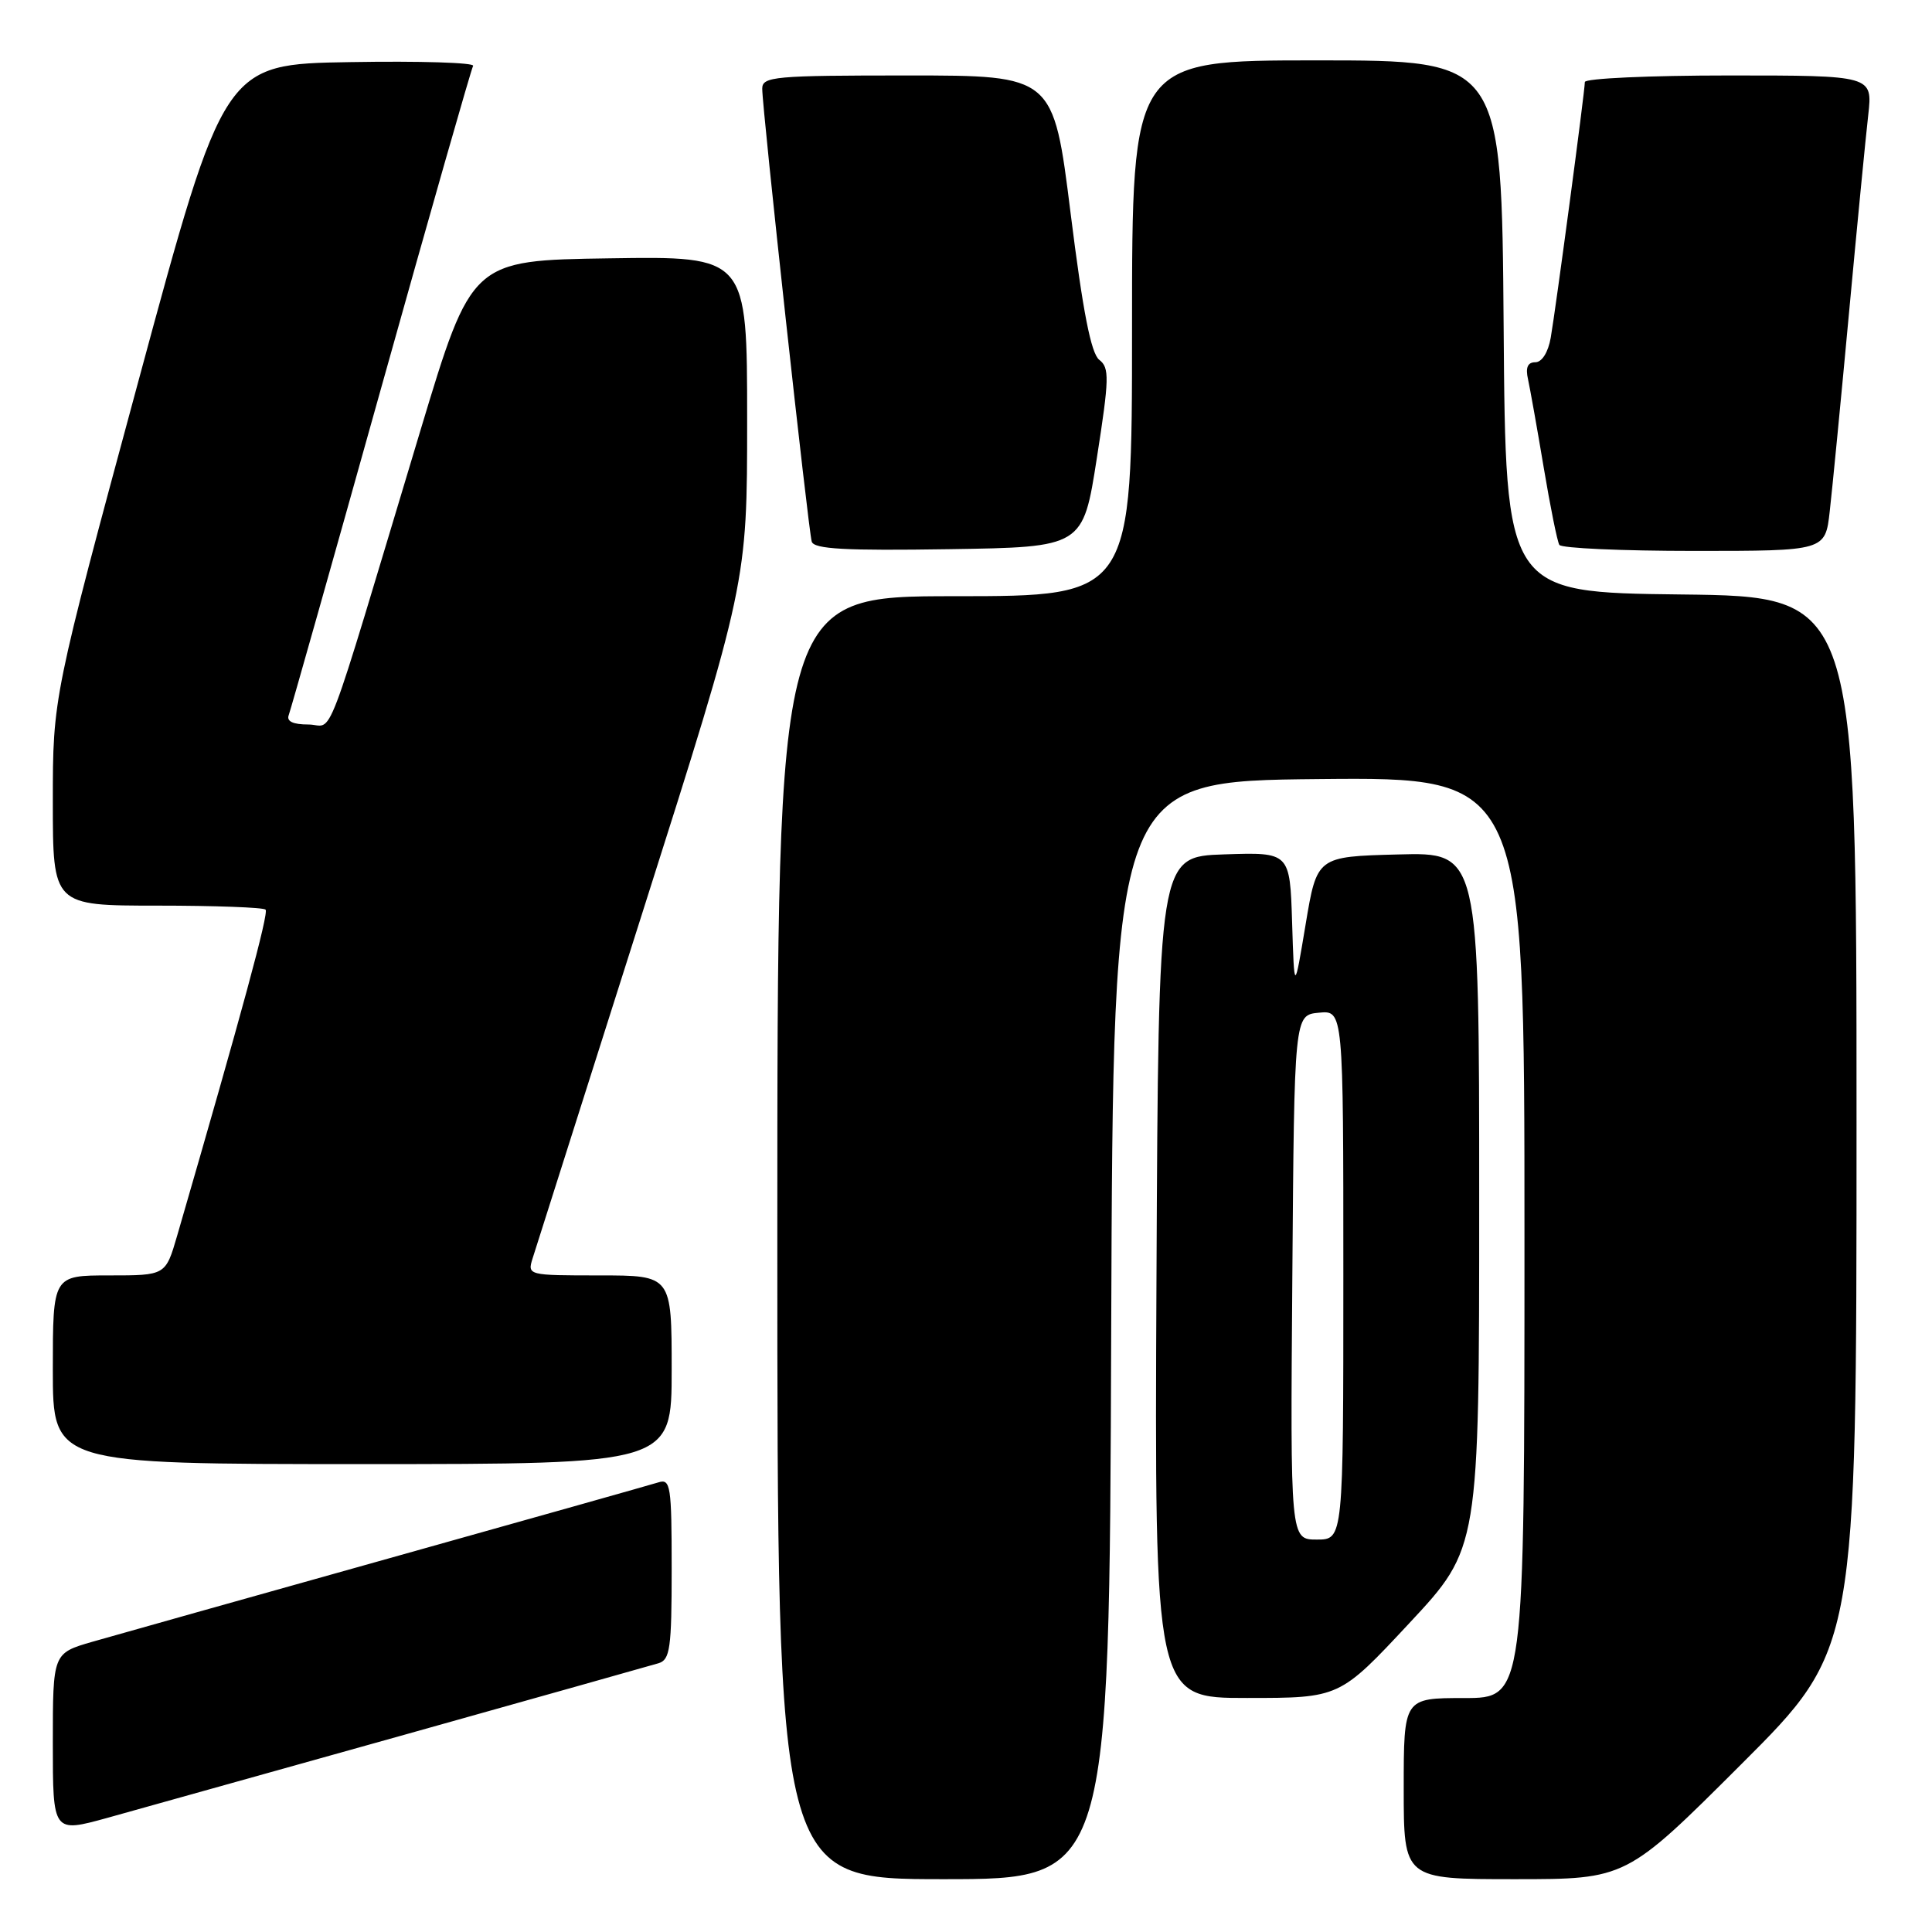 <?xml version="1.0" encoding="UTF-8" standalone="no"?>
<!DOCTYPE svg PUBLIC "-//W3C//DTD SVG 1.1//EN" "http://www.w3.org/Graphics/SVG/1.1/DTD/svg11.dtd" >
<svg xmlns="http://www.w3.org/2000/svg" xmlns:xlink="http://www.w3.org/1999/xlink" version="1.1" viewBox="0 0 256 256">
 <g >
 <path fill="currentColor"
d=" M 147.24 176.25 C 147.50 103.50 147.50 103.50 174.75 103.23 C 202.00 102.97 202.00 102.97 202.00 163.98 C 202.00 225.00 202.00 225.00 194.00 225.00 C 186.00 225.00 186.00 225.00 186.00 237.00 C 186.00 249.00 186.00 249.00 200.74 249.00 C 215.48 249.00 215.48 249.00 230.74 233.76 C 246.00 218.52 246.00 218.52 246.00 148.78 C 246.00 79.04 246.00 79.04 222.75 78.77 C 199.50 78.50 199.50 78.50 199.24 43.25 C 198.97 8.00 198.97 8.00 174.49 8.00 C 150.00 8.00 150.00 8.00 150.00 43.50 C 150.00 79.00 150.00 79.00 126.50 79.00 C 103.00 79.00 103.00 79.00 103.00 164.00 C 103.00 249.00 103.00 249.00 124.99 249.00 C 146.99 249.00 146.99 249.00 147.24 176.25 Z  M 53.50 229.89 C 71.10 224.95 86.29 220.68 87.25 220.39 C 88.79 219.93 89.00 218.43 89.00 207.87 C 89.00 196.89 88.85 195.91 87.25 196.42 C 86.29 196.72 70.20 201.26 51.50 206.50 C 32.80 211.74 15.14 216.71 12.25 217.54 C 7.00 219.06 7.00 219.06 7.00 230.96 C 7.00 242.87 7.00 242.87 14.25 240.87 C 18.24 239.76 35.90 234.82 53.50 229.89 Z  M 186.75 215.07 C 196.00 205.15 196.00 205.15 196.00 159.04 C 196.00 112.93 196.00 112.93 185.25 113.22 C 174.50 113.50 174.50 113.50 173.00 122.50 C 171.50 131.50 171.50 131.50 171.21 122.21 C 170.92 112.92 170.92 112.92 162.21 113.21 C 153.50 113.50 153.50 113.50 153.24 169.25 C 152.98 225.00 152.98 225.00 165.24 224.99 C 177.50 224.99 177.50 224.99 186.75 215.07 Z  M 89.00 181.50 C 89.00 169.00 89.00 169.00 79.43 169.00 C 69.97 169.00 69.87 168.98 70.57 166.75 C 70.96 165.51 77.51 144.87 85.14 120.88 C 99.00 77.27 99.00 77.27 99.00 55.61 C 99.00 33.95 99.00 33.95 80.75 34.23 C 62.50 34.50 62.50 34.50 55.72 57.00 C 42.56 100.71 44.35 96.00 40.86 96.00 C 38.81 96.00 37.94 95.58 38.26 94.75 C 38.52 94.06 44.02 74.60 50.48 51.50 C 56.94 28.40 62.44 9.15 62.69 8.73 C 62.94 8.30 55.62 8.07 46.42 8.23 C 29.70 8.50 29.70 8.50 18.35 50.46 C 7.00 92.42 7.00 92.42 7.00 106.21 C 7.00 120.00 7.00 120.00 20.83 120.00 C 28.44 120.00 34.90 120.24 35.19 120.53 C 35.64 120.97 32.08 134.08 23.47 163.75 C 21.94 169.00 21.94 169.00 14.47 169.00 C 7.00 169.00 7.00 169.00 7.00 181.50 C 7.00 194.00 7.00 194.00 48.00 194.00 C 89.00 194.00 89.00 194.00 89.00 181.50 Z  M 145.34 60.68 C 146.99 50.12 147.02 48.73 145.66 47.68 C 144.57 46.83 143.49 41.32 141.86 28.25 C 139.58 10.00 139.58 10.00 120.29 10.00 C 102.59 10.00 101.00 10.14 101.00 11.75 C 100.99 14.38 107.11 70.30 107.56 71.77 C 107.86 72.76 112.02 72.98 125.73 72.77 C 143.50 72.50 143.50 72.50 145.34 60.68 Z  M 242.45 67.75 C 242.78 64.86 243.93 53.05 245.00 41.50 C 246.07 29.95 247.22 18.14 247.55 15.25 C 248.14 10.00 248.14 10.00 229.07 10.00 C 218.58 10.00 210.00 10.39 210.00 10.87 C 210.00 12.09 206.16 40.83 205.48 44.75 C 205.14 46.69 204.31 48.00 203.44 48.00 C 202.42 48.00 202.12 48.71 202.47 50.25 C 202.74 51.49 203.68 56.75 204.55 61.95 C 205.42 67.15 206.35 71.76 206.62 72.20 C 206.90 72.64 214.93 73.00 224.49 73.00 C 241.86 73.00 241.86 73.00 242.45 67.75 Z  M 171.24 169.25 C 171.50 134.50 171.50 134.50 174.75 134.19 C 178.00 133.87 178.00 133.87 178.00 168.94 C 178.00 204.00 178.00 204.00 174.49 204.00 C 170.97 204.00 170.97 204.00 171.24 169.25 Z "/>
</g>
</svg>